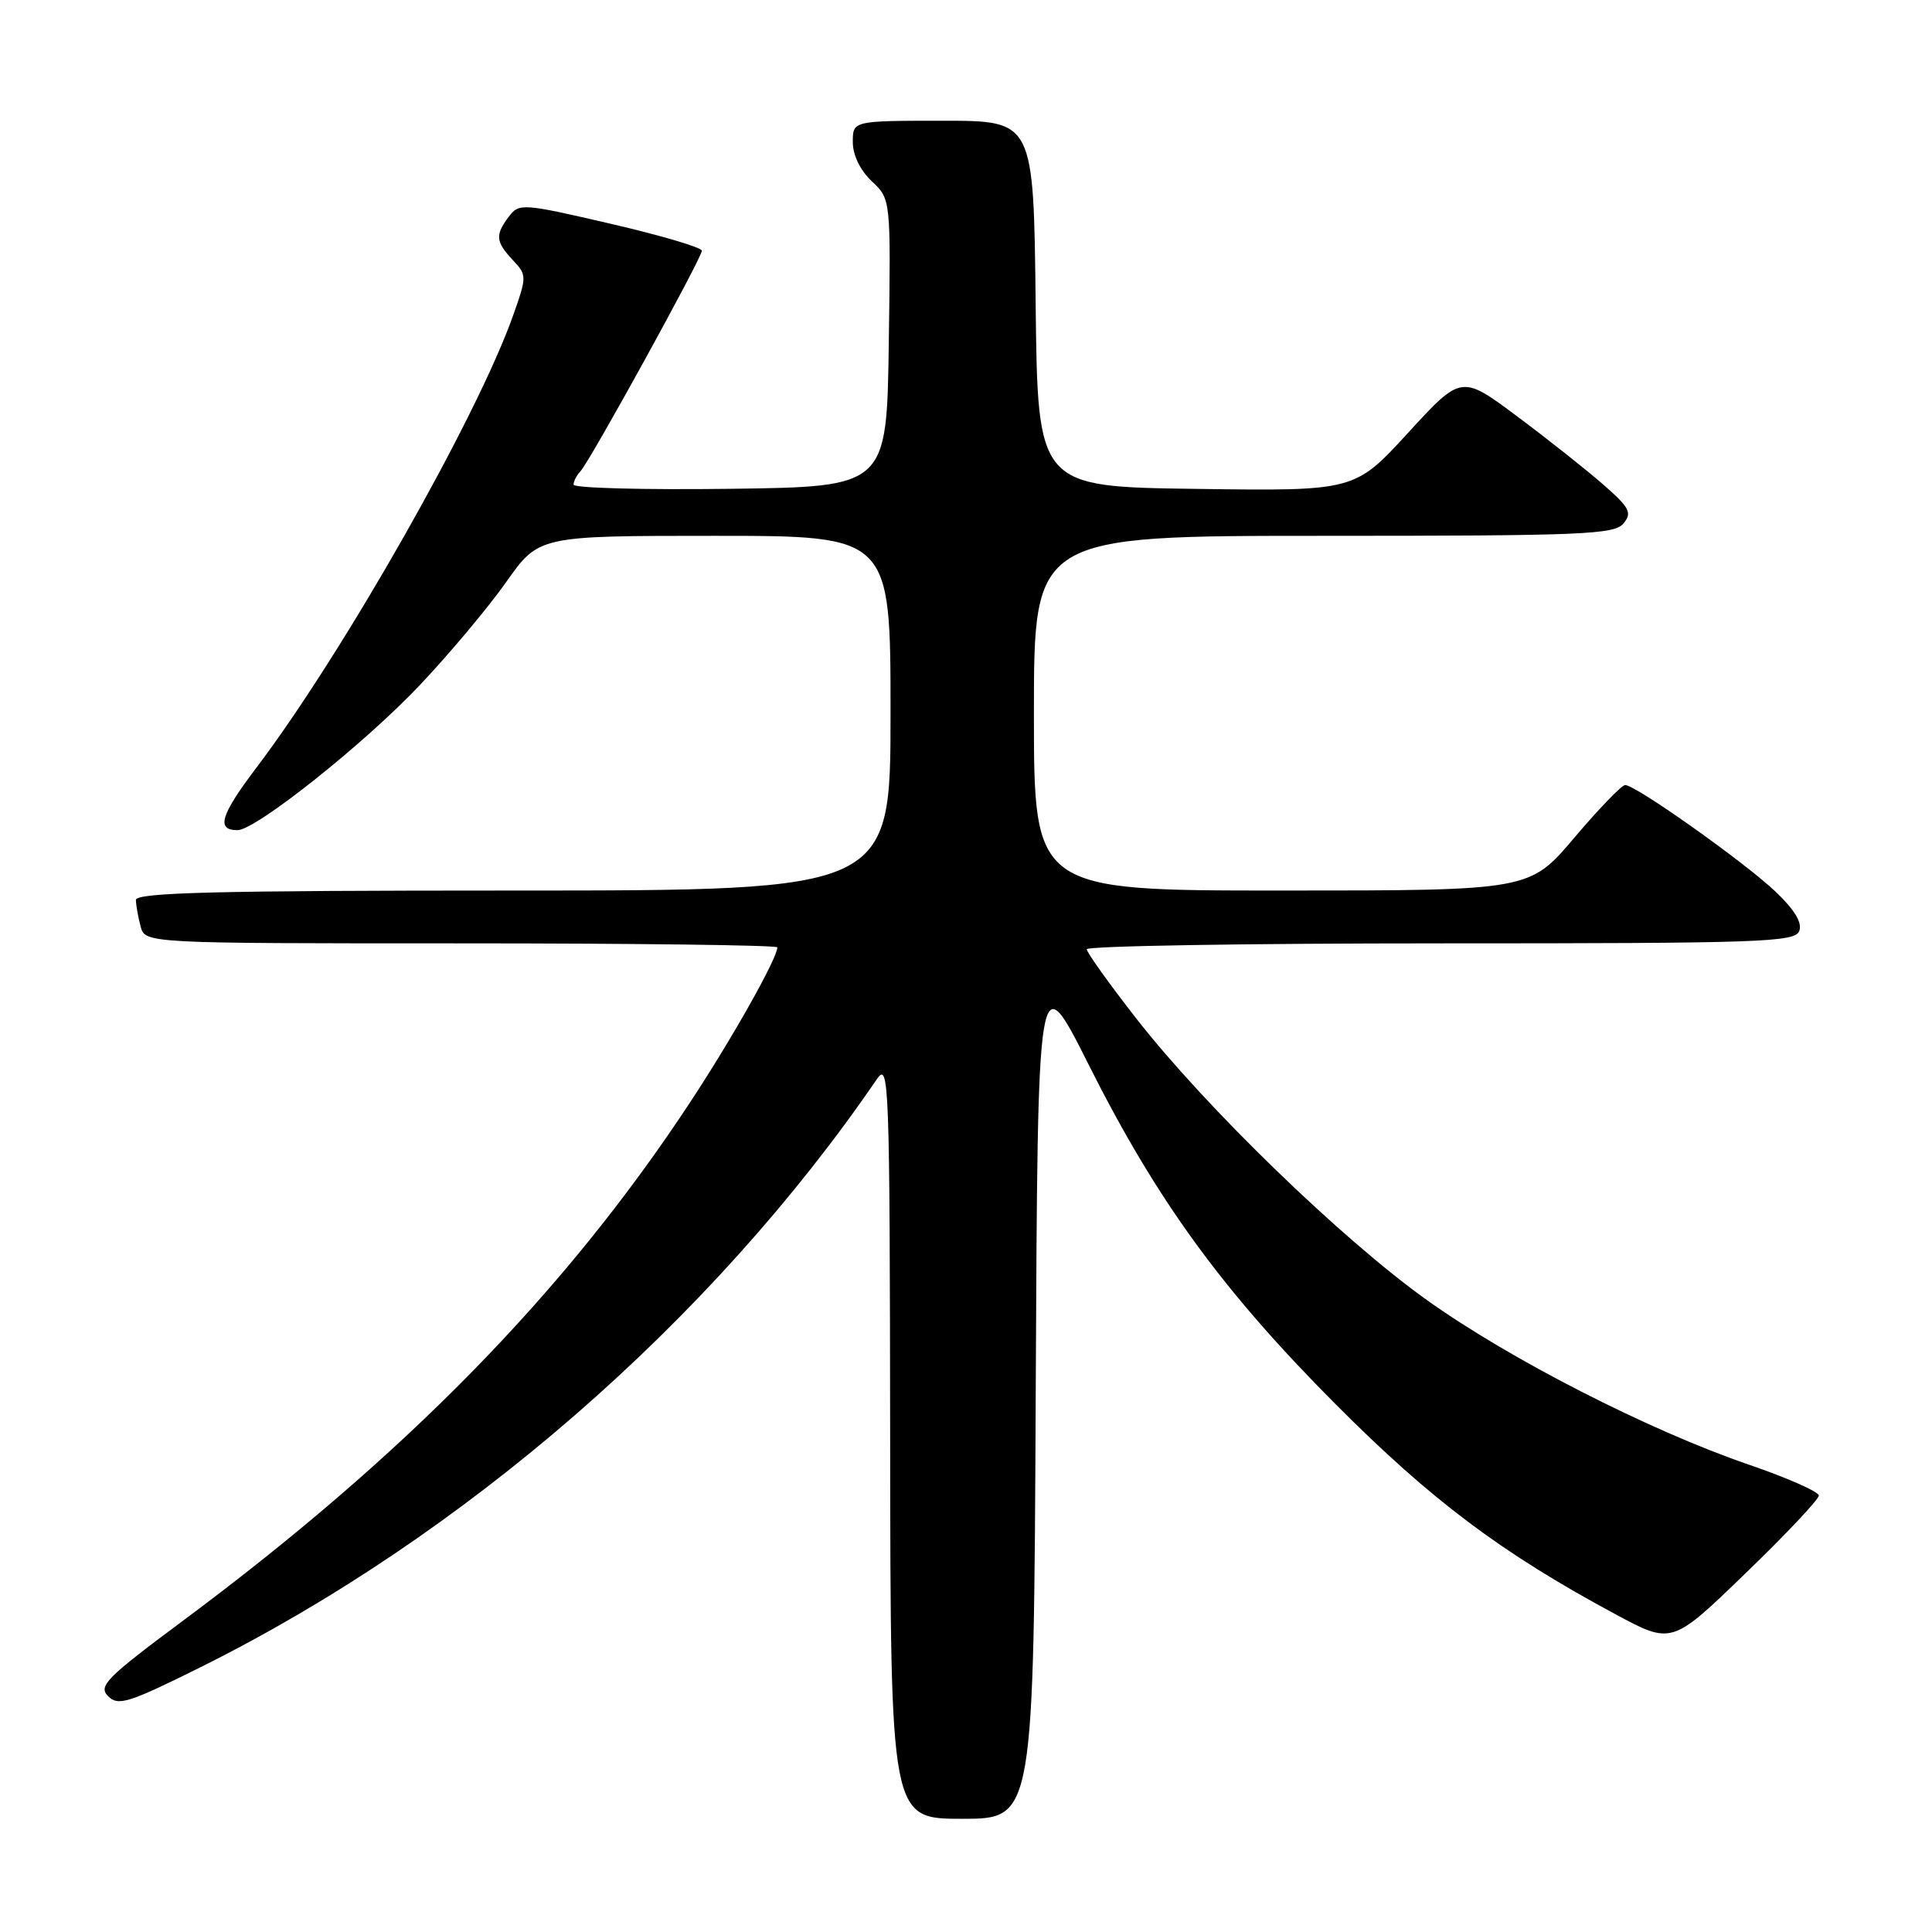<?xml version="1.0" encoding="UTF-8" standalone="no"?>
<!DOCTYPE svg PUBLIC "-//W3C//DTD SVG 1.1//EN" "http://www.w3.org/Graphics/SVG/1.1/DTD/svg11.dtd" >
<svg xmlns="http://www.w3.org/2000/svg" xmlns:xlink="http://www.w3.org/1999/xlink" version="1.1" viewBox="0 0 256 256">
 <g >
 <path fill="currentColor"
d=" M 137.24 184.32 C 137.50 127.63 137.50 127.63 144.25 141.07 C 153.28 159.06 161.96 170.99 176.98 186.07 C 189.65 198.79 198.95 205.77 214.01 213.87 C 221.52 217.92 221.52 217.92 231.26 208.50 C 236.62 203.33 241.00 198.68 241.00 198.17 C 241.00 197.66 236.84 195.83 231.75 194.08 C 218.53 189.55 200.03 180.10 189.05 172.25 C 177.80 164.21 159.83 146.80 150.62 135.03 C 146.98 130.37 144.00 126.20 144.00 125.78 C 144.00 125.35 165.10 125.00 190.89 125.00 C 233.38 125.00 237.85 124.85 238.41 123.36 C 238.84 122.27 237.79 120.54 235.23 118.11 C 231.07 114.18 216.69 103.99 215.34 104.02 C 214.88 104.03 211.84 107.18 208.59 111.02 C 202.67 118.00 202.67 118.00 169.84 118.00 C 137.00 118.00 137.00 118.00 137.00 94.50 C 137.00 71.00 137.00 71.00 175.38 71.00 C 209.64 71.00 213.90 70.83 215.11 69.37 C 216.29 67.95 215.96 67.29 212.48 64.24 C 210.29 62.32 205.16 58.25 201.07 55.20 C 193.64 49.65 193.64 49.65 186.57 57.36 C 179.50 65.07 179.50 65.07 158.50 64.78 C 137.50 64.50 137.50 64.50 137.23 40.25 C 136.96 16.00 136.96 16.00 124.98 16.00 C 113.00 16.00 113.00 16.00 113.00 18.83 C 113.00 20.55 113.98 22.57 115.52 24.02 C 118.04 26.39 118.04 26.39 117.77 45.44 C 117.50 64.50 117.50 64.50 96.75 64.77 C 85.34 64.92 76.00 64.67 76.00 64.22 C 76.00 63.77 76.41 62.97 76.91 62.45 C 78.16 61.14 93.00 34.18 93.00 33.22 C 93.00 32.80 87.56 31.19 80.92 29.65 C 69.29 26.95 68.78 26.91 67.45 28.67 C 65.59 31.13 65.66 32.01 67.93 34.44 C 69.82 36.46 69.83 36.59 67.99 41.80 C 63.23 55.25 45.49 86.52 33.97 101.73 C 29.21 108.02 28.61 110.00 31.47 110.00 C 33.89 110.00 48.31 98.53 55.62 90.79 C 59.54 86.65 64.69 80.50 67.07 77.13 C 71.39 71.00 71.39 71.00 94.70 71.00 C 118.00 71.00 118.00 71.00 118.00 94.50 C 118.00 118.00 118.00 118.00 68.00 118.00 C 28.66 118.00 18.00 118.27 18.01 119.25 C 18.02 119.94 18.30 121.51 18.63 122.75 C 19.23 125.00 19.23 125.00 61.12 125.00 C 84.15 125.00 103.00 125.24 103.00 125.53 C 103.00 126.97 97.07 137.52 91.47 146.02 C 74.92 171.18 53.78 192.79 24.24 214.76 C 14.08 222.31 12.99 223.41 14.32 224.75 C 15.66 226.09 17.00 225.67 26.52 220.94 C 61.43 203.59 94.25 175.06 116.20 142.98 C 117.80 140.63 117.90 143.17 117.95 190.75 C 118.00 241.00 118.00 241.00 127.49 241.00 C 136.98 241.00 136.98 241.00 137.24 184.32 Z "/>
</g>
</svg>
